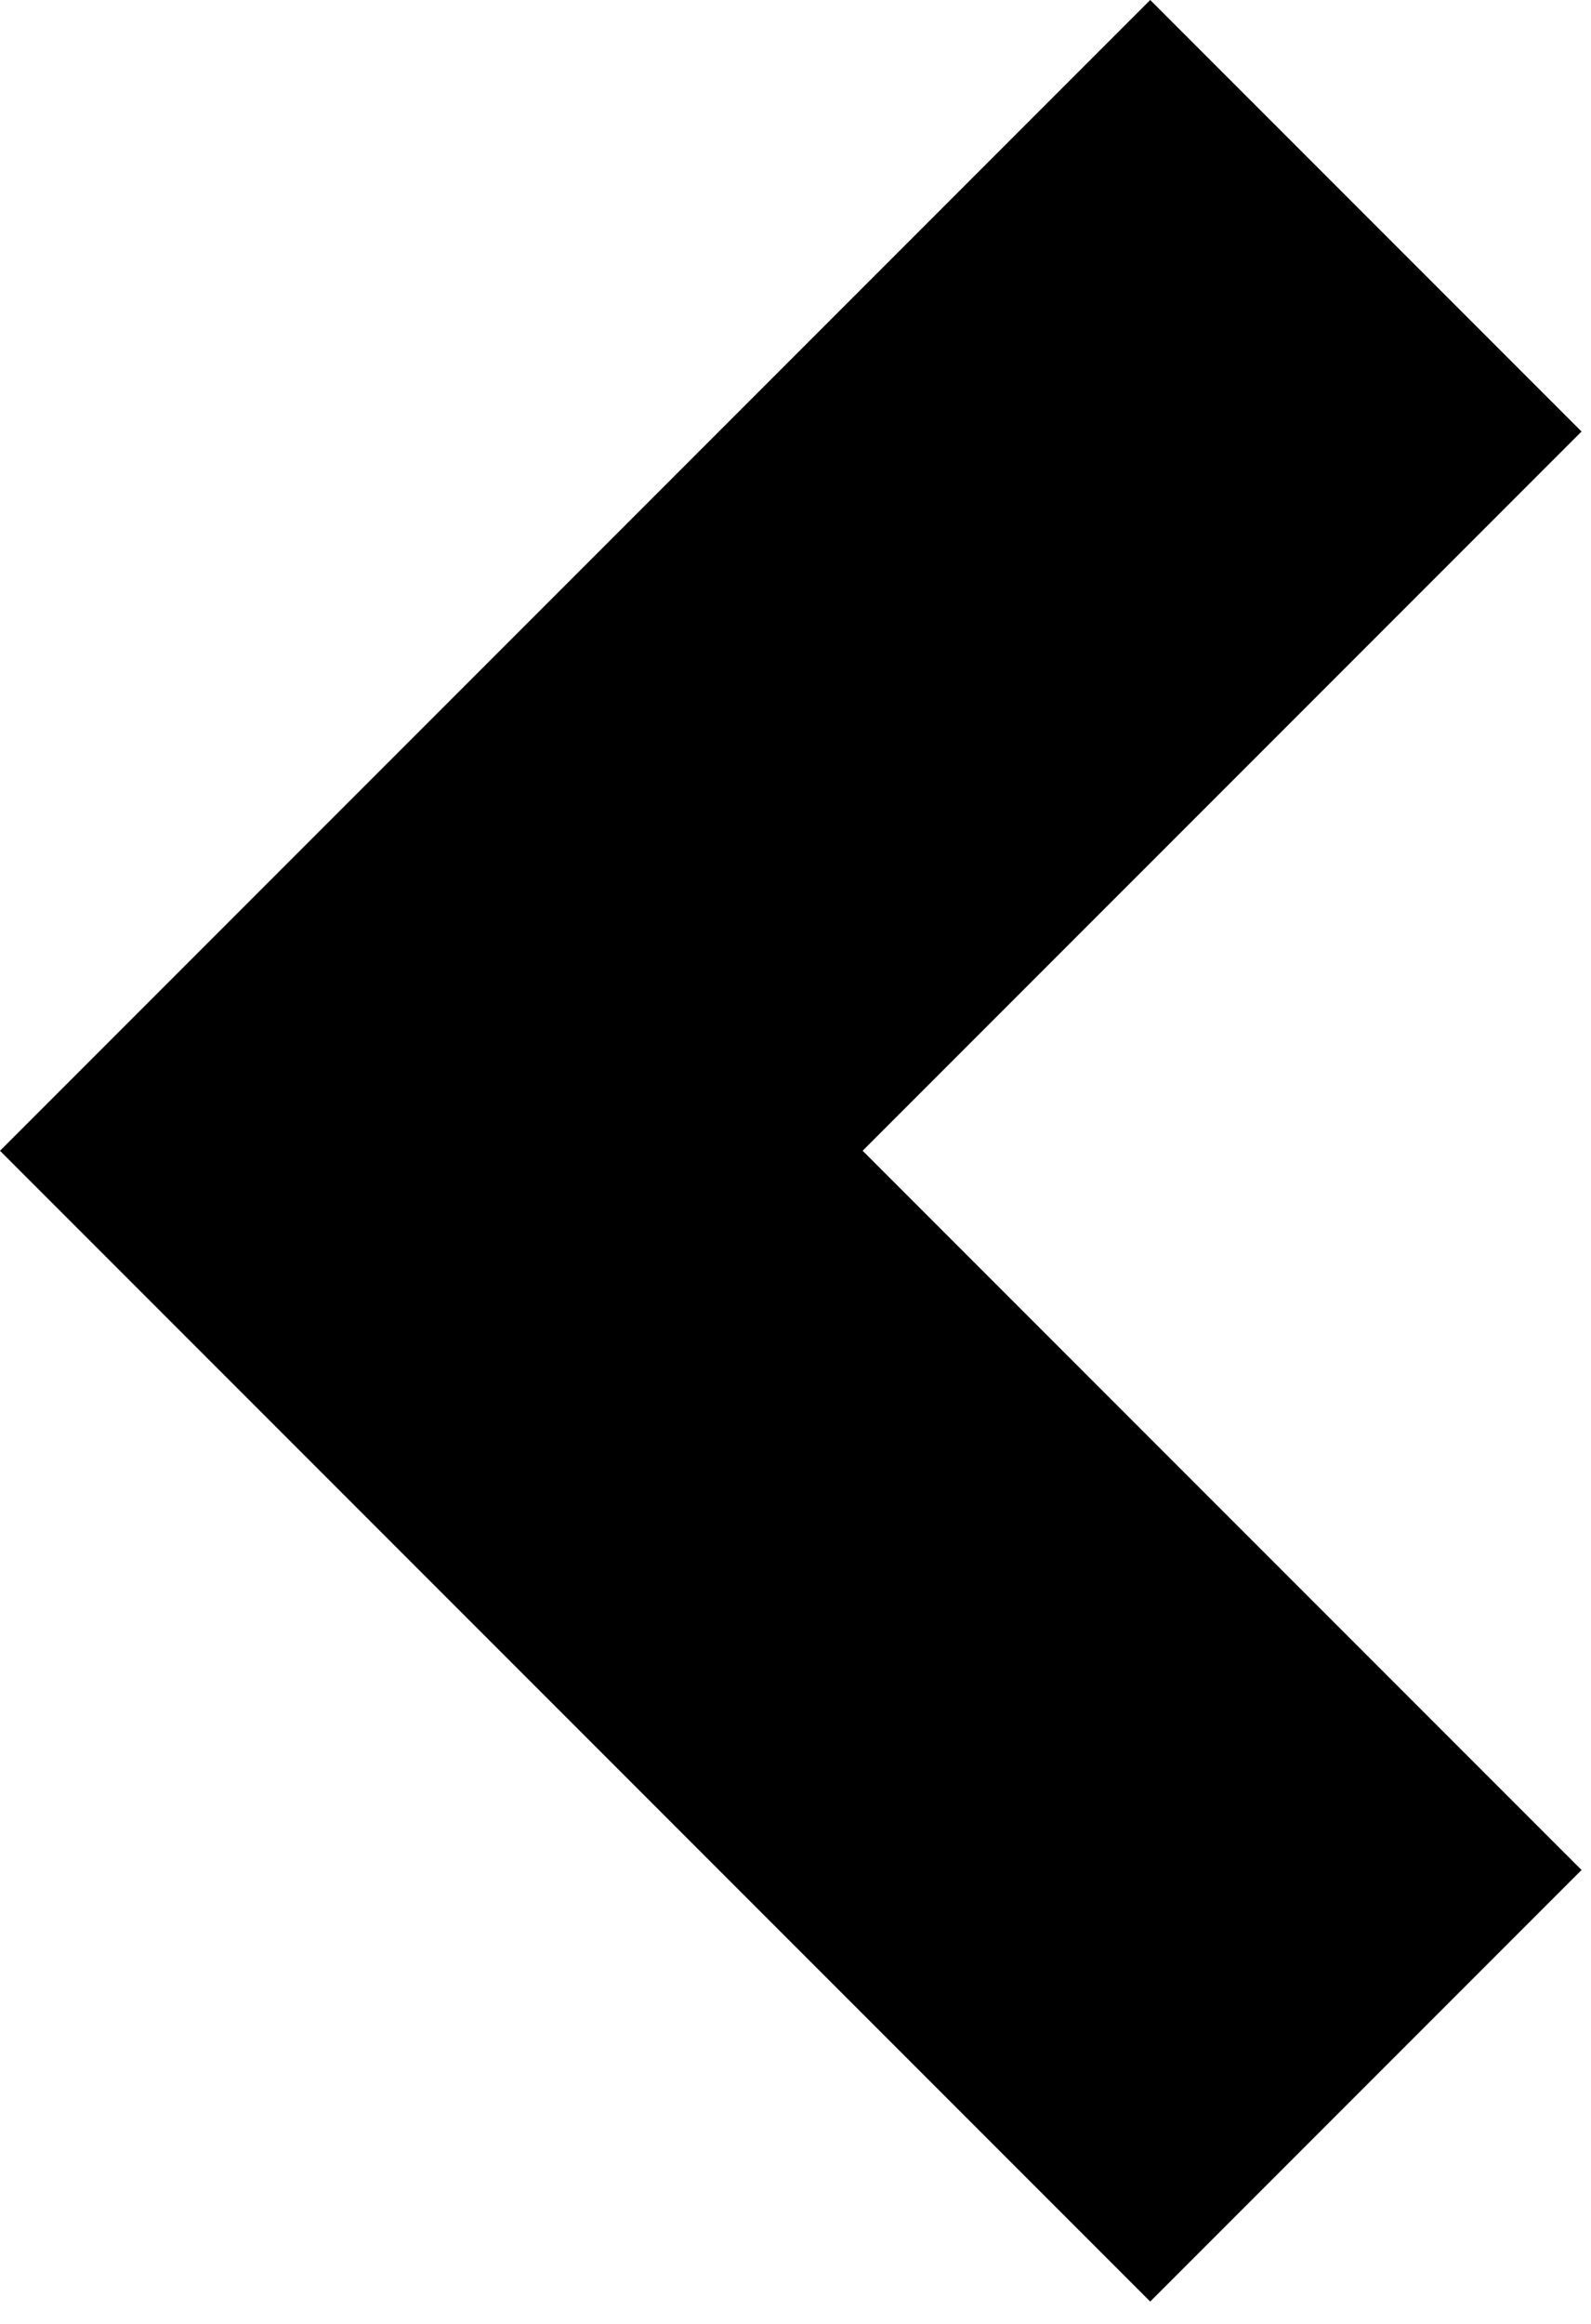 <svg width="50" height="73" viewBox="0 0 50 73" fill="none" xmlns="http://www.w3.org/2000/svg">
<path d="M36.147 0L0 36.147L36.147 72.295L49.703 58.739L27.11 36.147L49.703 13.555L36.147 0Z" fill="black"/>
</svg>
